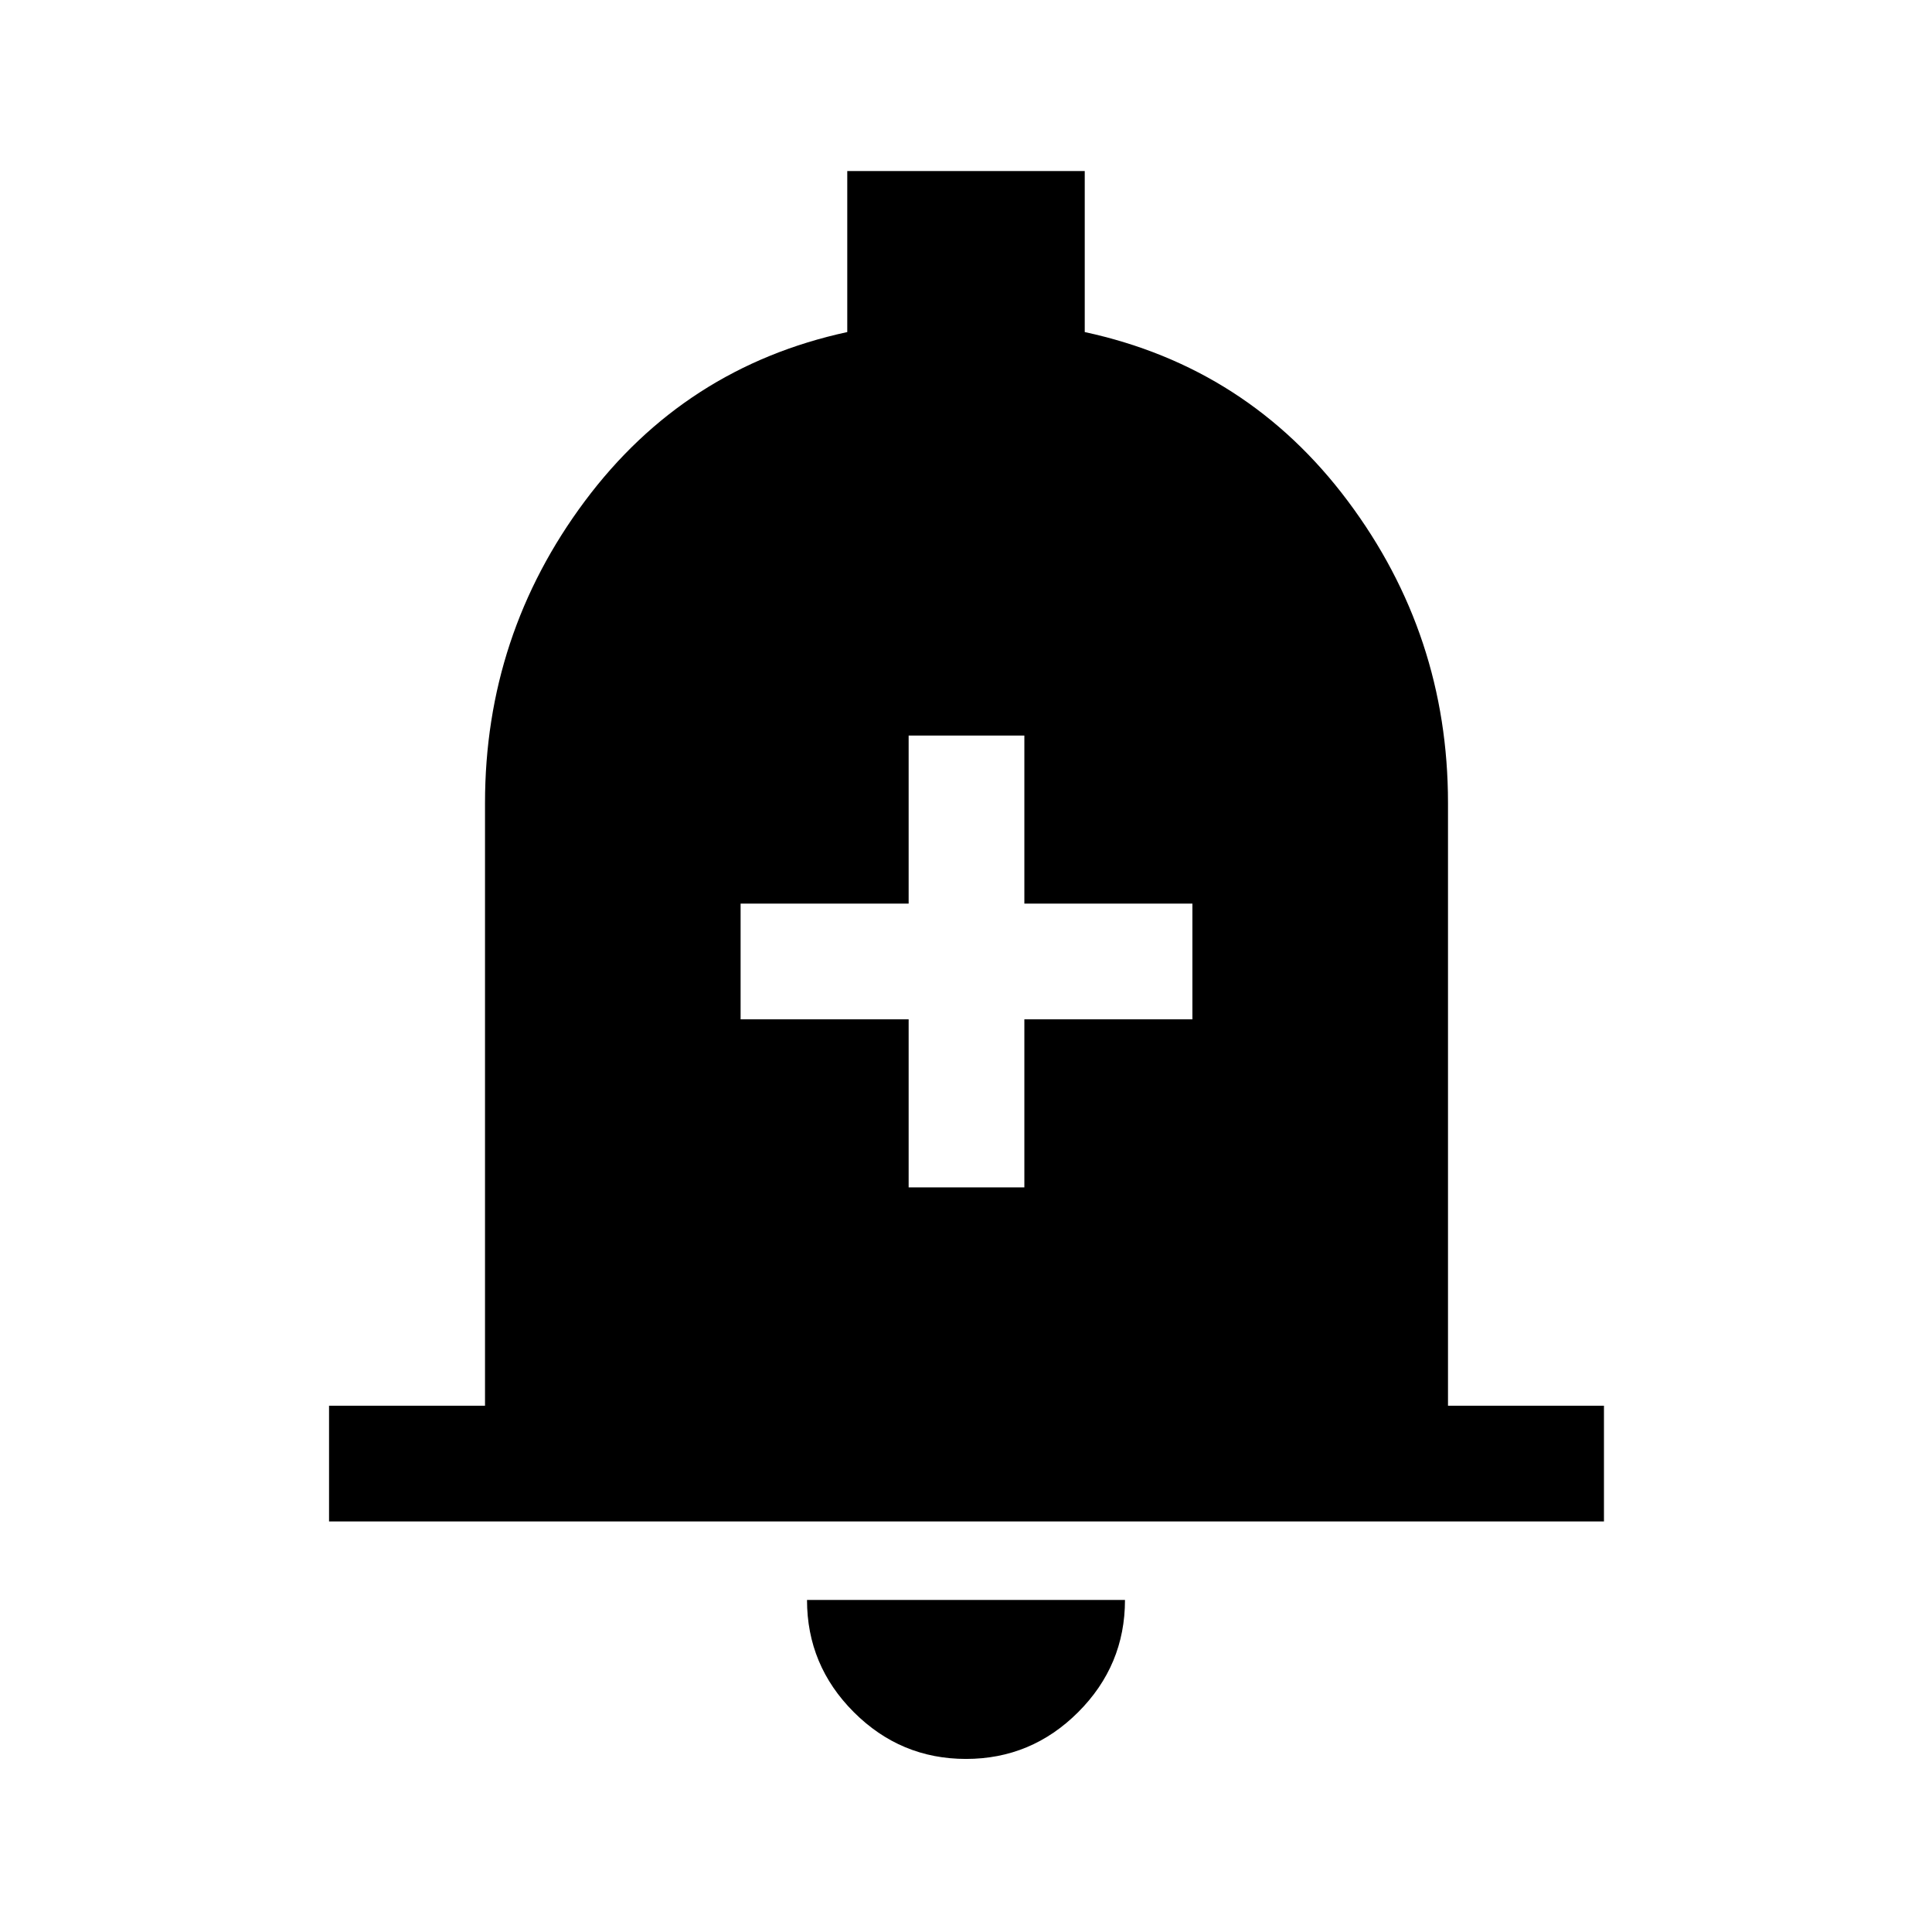 <svg xmlns="http://www.w3.org/2000/svg" height="48" viewBox="0 -960 960 960" width="48"><path d="M163.5-204v-57.5H241V-561q0-83.5 49.61-150T421-795v-80h118v80q81 17.5 130.75 84t49.75 150v299.5H797v57.5H163.5ZM480-86q-32.5 0-55.75-23.25T401-165h158q0 32.5-23.25 55.75T480-86Zm-28.5-284H509v-83.5h83.5V-511H509v-83.5h-57.5v83.5H368v57.5h83.5v83.5Z"/></svg>